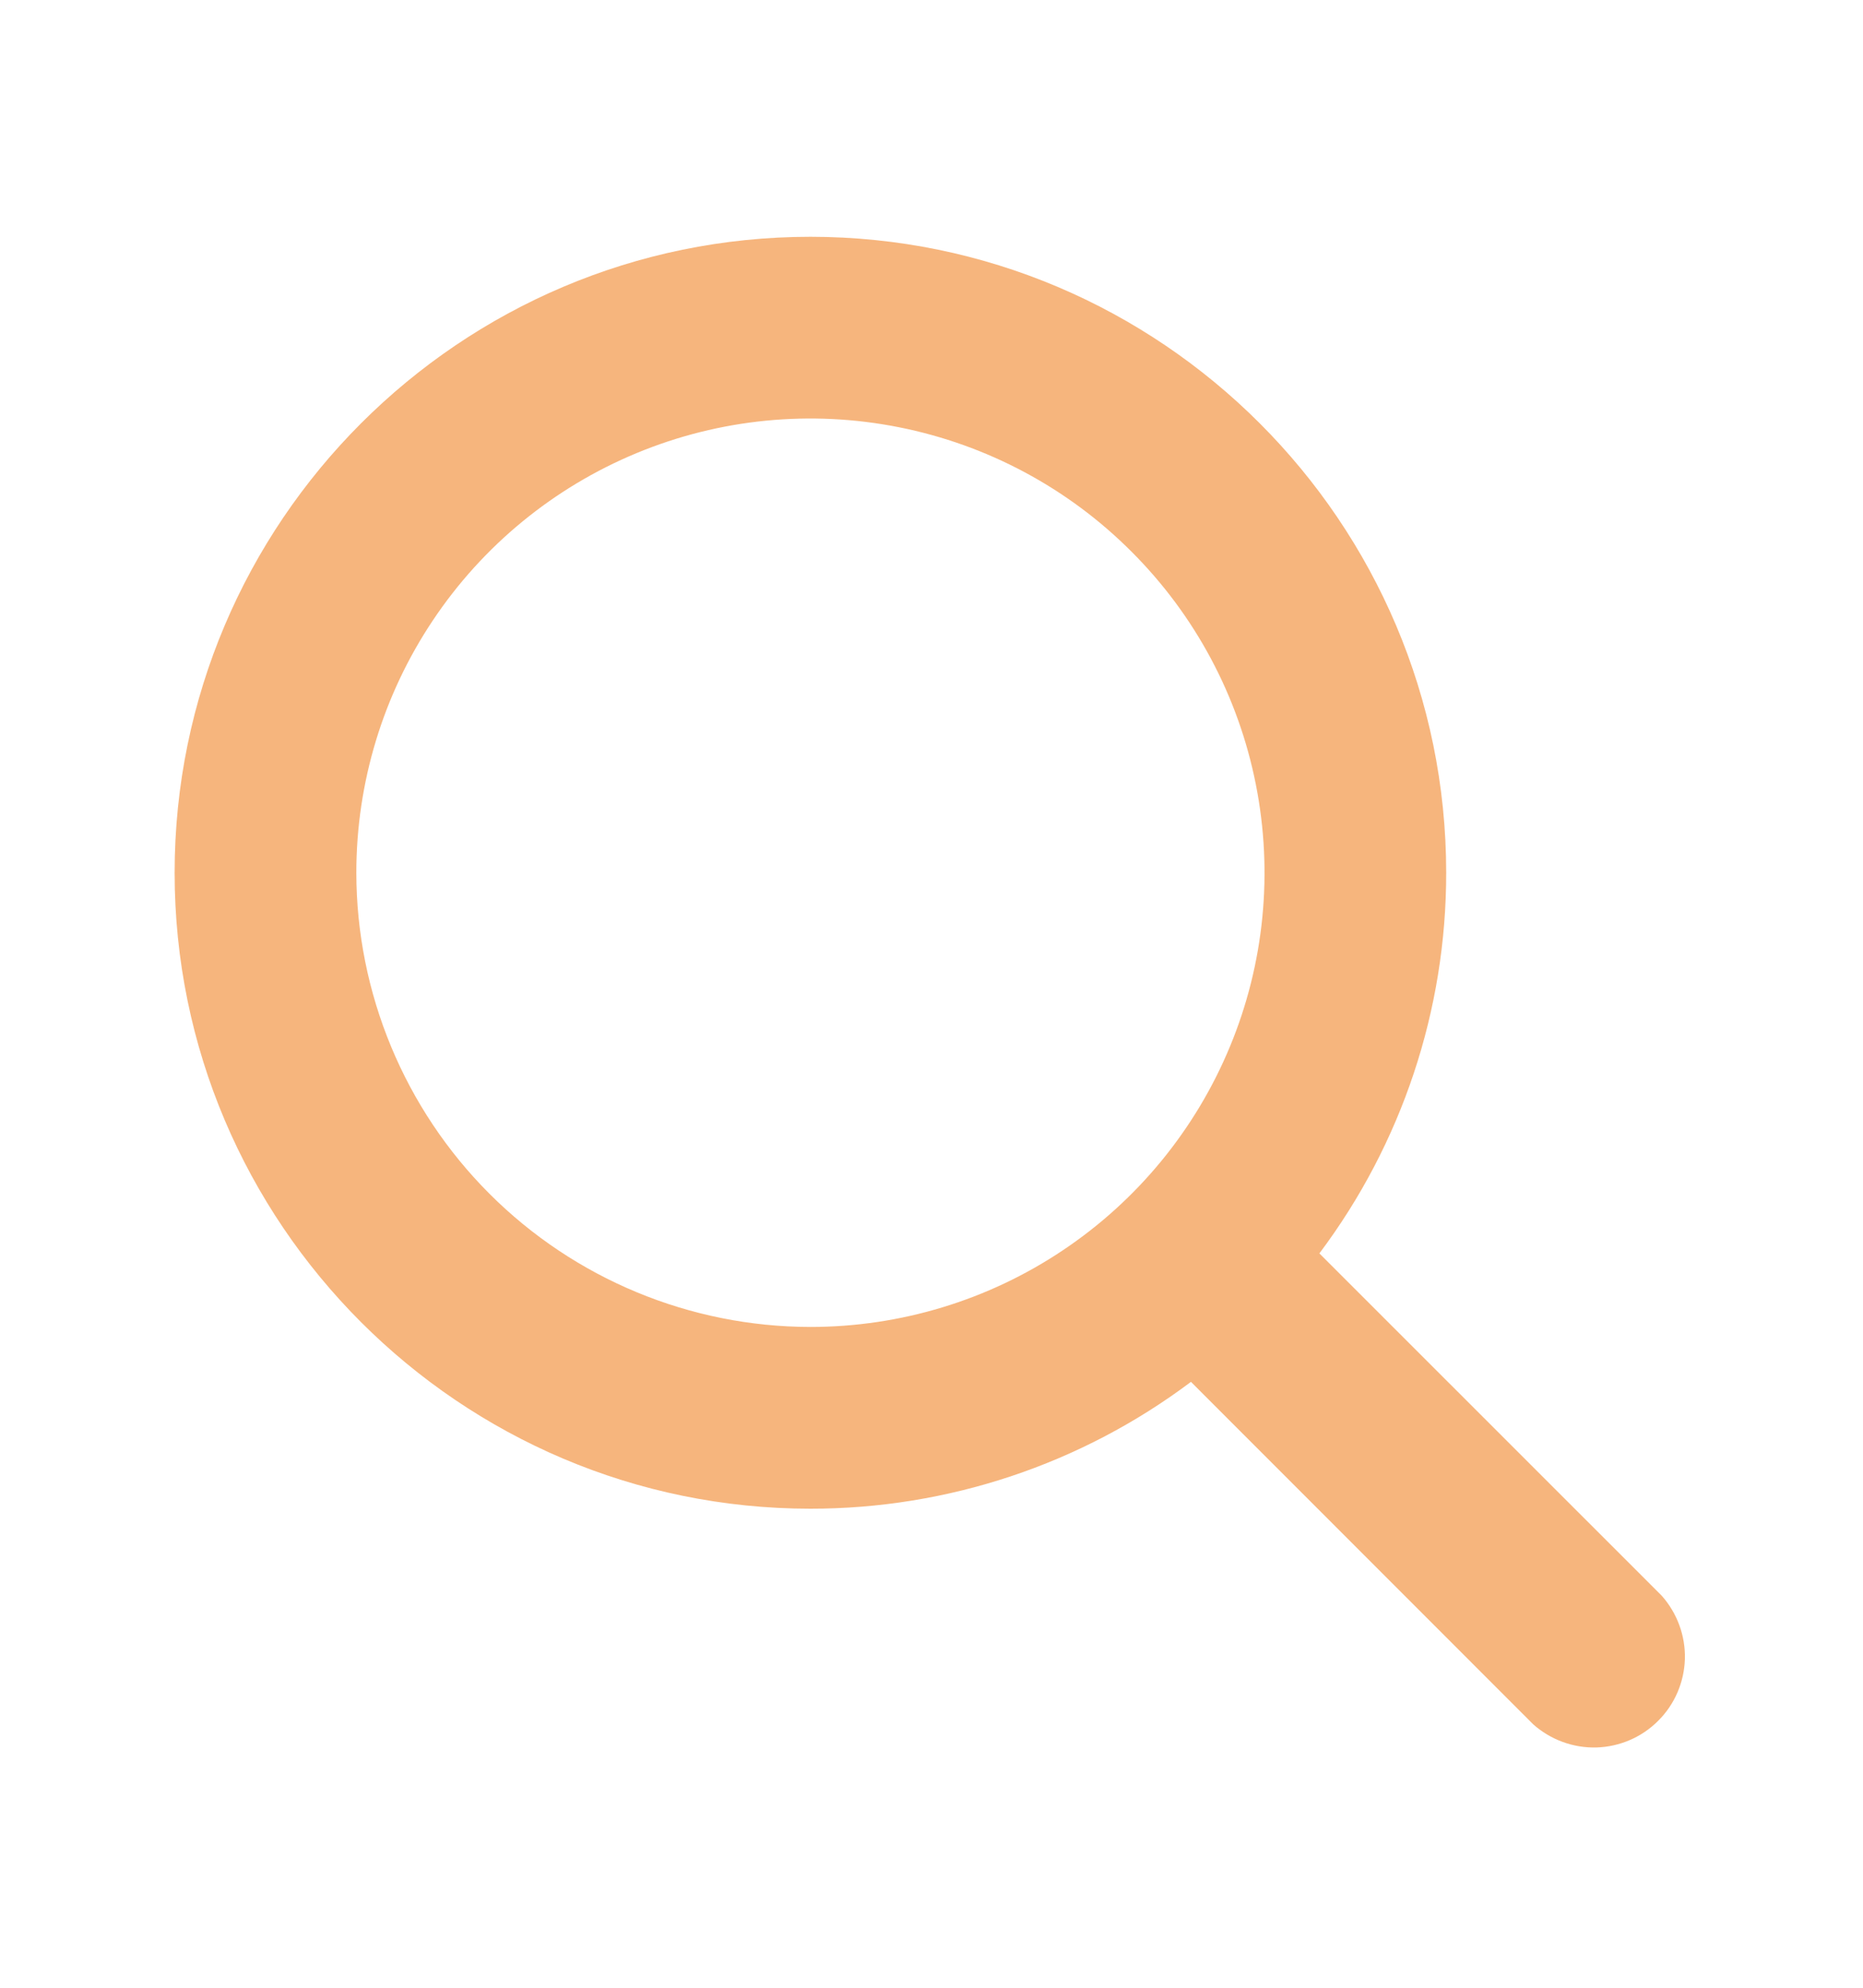 <svg width="15" height="16" viewBox="0 0 15 16" fill="none" xmlns="http://www.w3.org/2000/svg">
<g id="ion:search" opacity="0.7">
<path id="Vector" d="M13.38 12.845L10.623 10.089C11.287 9.205 11.645 8.13 11.644 7.025C11.644 4.203 9.347 1.906 6.525 1.906C3.703 1.906 1.406 4.203 1.406 7.025C1.406 9.847 3.703 12.144 6.525 12.144C7.63 12.145 8.705 11.787 9.589 11.123L12.345 13.88C12.485 14.004 12.667 14.071 12.854 14.066C13.041 14.06 13.219 13.984 13.351 13.851C13.484 13.719 13.56 13.541 13.566 13.354C13.571 13.167 13.504 12.985 13.38 12.845ZM2.869 7.025C2.869 6.302 3.083 5.595 3.485 4.994C3.887 4.392 4.458 3.924 5.126 3.647C5.794 3.37 6.529 3.298 7.238 3.439C7.948 3.58 8.599 3.928 9.11 4.44C9.622 4.951 9.97 5.602 10.111 6.312C10.252 7.021 10.18 7.756 9.903 8.424C9.626 9.092 9.158 9.663 8.556 10.065C7.955 10.467 7.248 10.681 6.525 10.681C5.556 10.68 4.626 10.294 3.941 9.609C3.256 8.924 2.87 7.994 2.869 7.025Z" fill="#F29646"/>
</g>
</svg>

